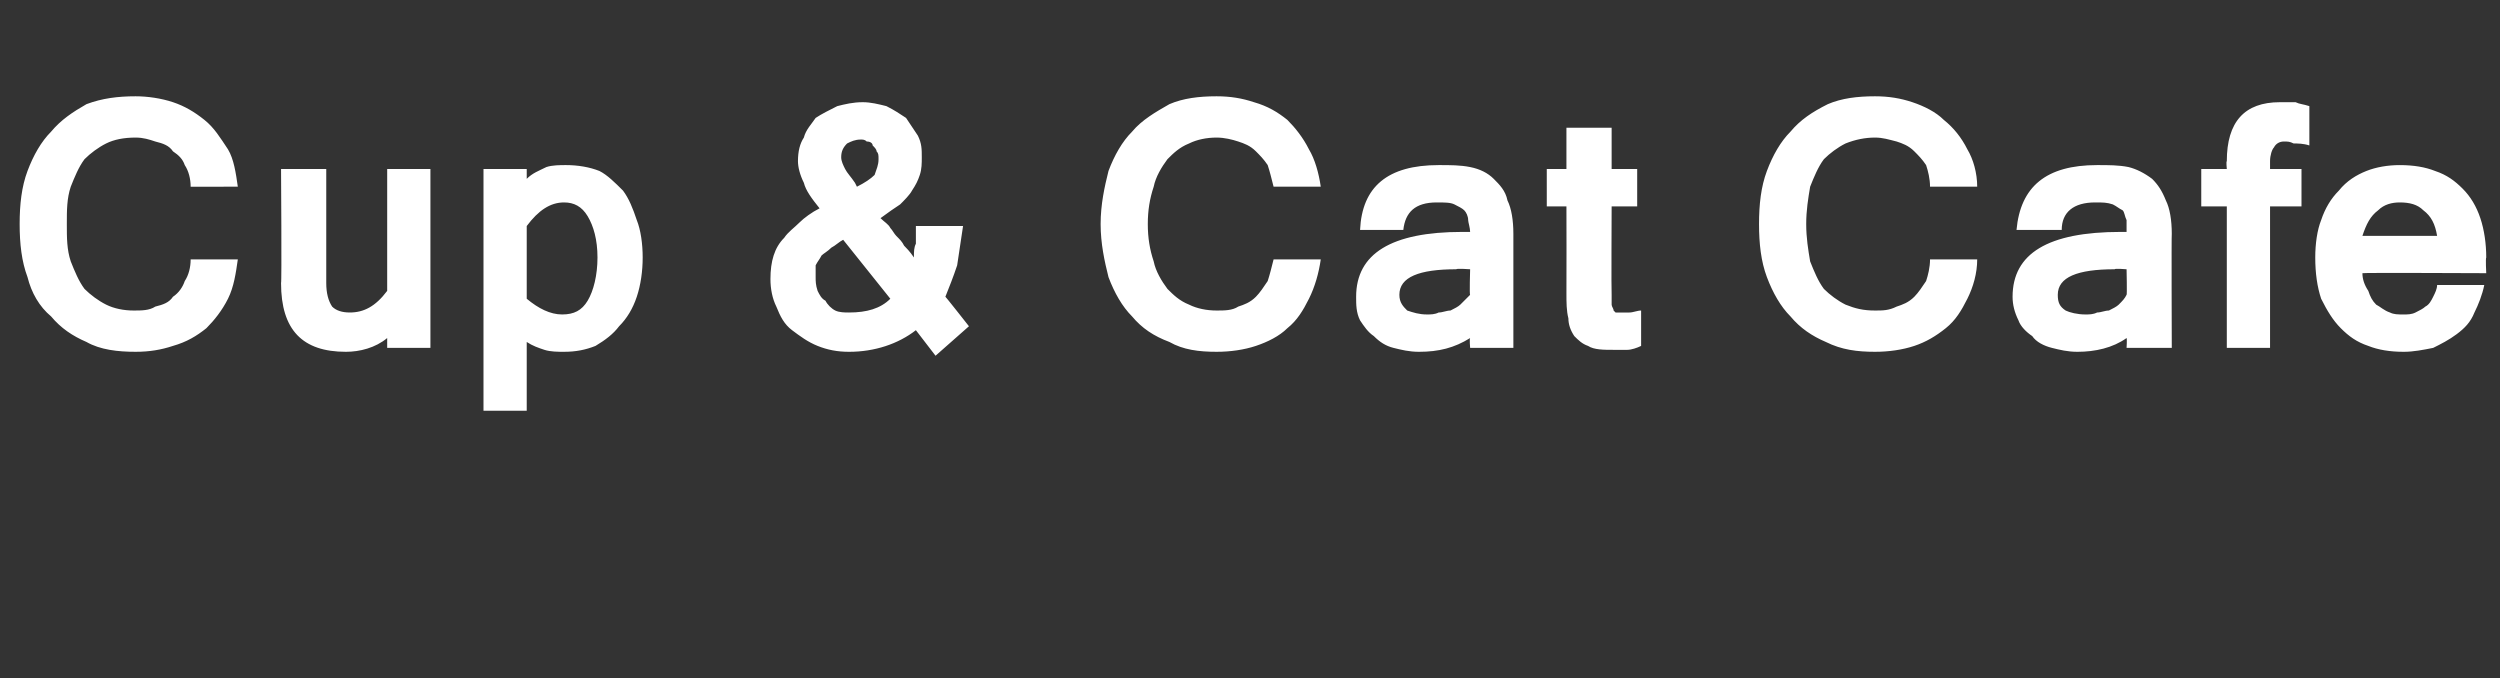 <?xml version="1.0" standalone="no"?><!DOCTYPE svg PUBLIC "-//W3C//DTD SVG 1.1//EN" "http://www.w3.org/Graphics/SVG/1.1/DTD/svg11.dtd"><svg xmlns="http://www.w3.org/2000/svg" version="1.1" width="127.2px" height="34.5px" viewBox="0 -1 127.2 34.5" style="top:-1px"><rect x="0" y="-1" width="127.2" height="34.5" fill="#333333" stroke="none"/><desc>Cup &amp; Cat Cafe</desc><defs/><g id="Polygon120387"><path d="m9.7 8.5c0-.4-.1-.8-.3-1.1c-.1-.3-.3-.5-.6-.7c-.2-.3-.5-.4-.9-.5c-.3-.1-.6-.2-1-.2c-.6 0-1.1.1-1.5.3c-.4.2-.8.5-1.1.8c-.3.4-.5.9-.7 1.4c-.2.6-.2 1.2-.2 1.9c0 .7 0 1.3.2 1.9c.2.5.4 1 .7 1.4c.3.3.7.6 1.1.8c.4.2.9.3 1.4.3c.4 0 .8 0 1.1-.2c.4-.1.7-.2.9-.5c.3-.2.5-.5.6-.8c.2-.3.3-.7.3-1.1h2.4c-.1.7-.2 1.4-.5 2c-.3.6-.7 1.1-1.1 1.5c-.5.4-1 .7-1.7.9c-.6.2-1.2.3-1.9.3c-.9 0-1.8-.1-2.5-.5c-.7-.3-1.3-.7-1.8-1.3c-.6-.5-1-1.2-1.2-2c-.3-.8-.4-1.7-.4-2.7c0-1 .1-1.9.4-2.7c.3-.8.7-1.5 1.2-2c.5-.6 1.1-1 1.8-1.4c.8-.3 1.6-.4 2.5-.4c.6 0 1.3.1 1.9.3c.6.2 1.1.5 1.6.9c.5.4.8.9 1.2 1.5c.3.5.4 1.2.5 1.9H9.7zm10 7.7c-.6.5-1.4.7-2.1.7c-2.2 0-3.3-1.1-3.3-3.5c.04.04 0-5.8 0-5.8h2.3v5.8c0 .5.1.9.3 1.2c.2.2.5.3.9.3c.7 0 1.3-.3 1.9-1.1V7.6h2.2v9.1h-2.2v-.5zm7.1-8.1c.3-.3.6-.4 1-.6c.3-.1.7-.1 1-.1c.6 0 1.2.1 1.7.3c.4.2.8.6 1.2 1c.3.4.5.9.7 1.5c.2.5.3 1.2.3 1.9c0 .7-.1 1.4-.3 2c-.2.6-.5 1.1-.9 1.5c-.3.4-.7.7-1.2 1c-.5.2-1 .3-1.6.3c-.3 0-.7 0-1-.1c-.3-.1-.6-.2-.9-.4v3.5h-2.2V7.6h2.2v.5zm0 6.1c.6.5 1.2.8 1.8.8c.6 0 1-.2 1.3-.7c.3-.5.5-1.3.5-2.2c0-.9-.2-1.6-.5-2.1c-.3-.5-.7-.7-1.2-.7c-.7 0-1.3.4-1.9 1.2v3.7zm22.5 1.4l-1.7 1.5l-1-1.3c-.9.7-2.1 1.1-3.4 1.1c-.6 0-1.1-.1-1.6-.3c-.5-.2-.9-.5-1.3-.8c-.4-.3-.6-.7-.8-1.2c-.2-.4-.3-.9-.3-1.4c0-.9.2-1.6.7-2.1c.2-.3.5-.5.8-.8c.2-.2.6-.5 1-.7c-.4-.5-.7-.9-.8-1.3c-.2-.4-.3-.8-.3-1.1c0-.5.1-.9.3-1.2c.1-.4.4-.7.6-1c.3-.2.7-.4 1.1-.6c.4-.1.8-.2 1.3-.2c.4 0 .8.1 1.2.2c.4.2.7.4 1 .6l.6.9c.2.4.2.7.2 1.1c0 .3 0 .6-.1.9c-.1.3-.2.5-.4.8c-.1.2-.4.5-.6.7c-.3.2-.6.4-1 .7c.2.2.4.3.5.5c.1.1.2.3.3.4c.2.2.3.3.4.5c.1.1.3.3.5.6c0-.3 0-.5.1-.7v-.9h2.4l-.3 2c-.2.6-.4 1.1-.6 1.6c-.01-.04 1.2 1.5 1.2 1.5zm-5.7-7.1c.4-.2.7-.4.9-.6c.1-.3.2-.5.2-.8c0-.2 0-.3-.1-.4c0-.1-.1-.2-.2-.3c0-.1-.1-.2-.3-.2c-.1-.1-.2-.1-.3-.1c-.3 0-.5.1-.7.2c-.2.2-.3.4-.3.7c0 .2.1.4.2.6c.1.2.3.4.5.7l.1.2zm-.7 2.7c-.2.1-.4.3-.6.4c-.2.2-.4.3-.5.4c-.1.2-.2.3-.3.5v.6c0 .2 0 .4.1.7c.1.2.2.4.4.5c.1.2.3.4.5.5c.2.1.5.1.7.1c.9 0 1.6-.2 2.1-.7l-2.4-3zm21.9-2.7c-.1-.4-.2-.8-.3-1.1c-.2-.3-.4-.5-.6-.7c-.3-.3-.6-.4-.9-.5c-.3-.1-.7-.2-1.1-.2c-.5 0-1 .1-1.4.3c-.5.2-.8.5-1.1.8c-.3.4-.6.9-.7 1.4c-.2.6-.3 1.2-.3 1.9c0 .7.1 1.3.3 1.9c.1.5.4 1 .7 1.4c.3.3.6.6 1.1.8c.4.2.9.3 1.4.3c.4 0 .8 0 1.1-.2c.3-.1.6-.2.9-.5c.2-.2.4-.5.6-.8c.1-.3.2-.7.3-1.1h2.4c-.1.7-.3 1.4-.6 2c-.3.6-.6 1.1-1.1 1.5c-.4.4-1 .7-1.6.9c-.6.2-1.3.3-2 .3c-.9 0-1.7-.1-2.4-.5c-.8-.3-1.4-.7-1.9-1.3c-.5-.5-.9-1.2-1.2-2c-.2-.8-.4-1.7-.4-2.7c0-1 .2-1.9.4-2.7c.3-.8.7-1.5 1.2-2c.5-.6 1.2-1 1.9-1.4c.7-.3 1.5-.4 2.4-.4c.7 0 1.3.1 1.9.3c.7.2 1.2.5 1.7.9c.4.4.8.9 1.1 1.5c.3.5.5 1.2.6 1.9h-2.4zm10 4.2s-.7-.05-.7 0c-1.9 0-2.9.4-2.9 1.3c0 .4.2.6.4.8c.3.1.6.2 1 .2c.2 0 .4 0 .6-.1c.2 0 .4-.1.6-.1c.2-.1.4-.2.5-.3l.5-.5c-.04.03 0-1.3 0-1.3zm0 3.5c-.8.5-1.6.7-2.6.7c-.5 0-.9-.1-1.3-.2c-.4-.1-.7-.3-1-.6c-.3-.2-.5-.5-.7-.8c-.2-.4-.2-.8-.2-1.2c0-2.2 1.8-3.3 5.4-3.3h.4c0-.2-.1-.5-.1-.6c0-.2-.1-.4-.2-.5c-.1-.1-.3-.2-.5-.3c-.2-.1-.5-.1-.9-.1c-1.1 0-1.6.5-1.7 1.4h-2.2c.1-2.2 1.4-3.3 4-3.3c.6 0 1.1 0 1.6.1c.5.1.9.3 1.2.6c.3.3.6.6.7 1.1c.2.4.3 1 .3 1.7v5.8h-2.2s-.04-.46 0-.5zm8.7.4c-.2.1-.5.2-.7.2h-.7c-.5 0-1 0-1.3-.2c-.3-.1-.5-.3-.7-.5c-.2-.3-.3-.6-.3-.9c-.1-.4-.1-.8-.1-1.3c.01-.01 0-4.4 0-4.4h-1V7.6h1V5.5h2.3v2.1h1.3v1.9H82s-.02 4.45 0 4.5v.5c0 .1.1.2.1.3l.1.1h.7c.2 0 .4-.1.6-.1v1.8zm14.7-8.1c0-.4-.1-.8-.2-1.1c-.2-.3-.4-.5-.6-.7c-.3-.3-.6-.4-.9-.5c-.4-.1-.7-.2-1.1-.2c-.5 0-1 .1-1.5.3c-.4.2-.8.5-1.1.8c-.3.4-.5.9-.7 1.4c-.1.6-.2 1.2-.2 1.9c0 .7.1 1.3.2 1.9c.2.5.4 1 .7 1.4c.3.3.7.6 1.1.8c.5.2.9.3 1.5.3c.4 0 .7 0 1.1-.2c.3-.1.6-.2.9-.5c.2-.2.4-.5.6-.8c.1-.3.2-.7.2-1.1h2.4c0 .7-.2 1.4-.5 2c-.3.6-.6 1.1-1.1 1.5c-.5.4-1 .7-1.6.9c-.6.2-1.3.3-2 .3c-.9 0-1.7-.1-2.5-.5c-.7-.3-1.3-.7-1.8-1.3c-.5-.5-.9-1.2-1.2-2c-.3-.8-.4-1.7-.4-2.7c0-1 .1-1.9.4-2.7c.3-.8.7-1.5 1.2-2c.5-.6 1.1-1 1.9-1.4c.7-.3 1.5-.4 2.4-.4c.7 0 1.3.1 1.9.3c.6.2 1.2.5 1.6.9c.5.4.9.9 1.2 1.5c.3.5.5 1.2.5 1.9h-2.4zm10 4.2s-.62-.05-.6 0c-1.9 0-2.9.4-2.9 1.3c0 .4.1.6.4.8c.2.1.6.2 1 .2c.2 0 .4 0 .6-.1c.2 0 .4-.1.6-.1c.2-.1.4-.2.5-.3c.2-.2.3-.3.4-.5c.03.03 0-1.3 0-1.3zm0 3.5c-.7.5-1.6.7-2.5.7c-.5 0-.9-.1-1.3-.2c-.4-.1-.8-.3-1-.6c-.3-.2-.6-.5-.7-.8c-.2-.4-.3-.8-.3-1.2c0-2.2 1.8-3.3 5.5-3.3h.3v-.6c-.1-.2-.1-.4-.2-.5c-.2-.1-.3-.2-.5-.3c-.3-.1-.5-.1-.9-.1c-1.1 0-1.7.5-1.7 1.4h-2.3c.2-2.2 1.5-3.3 4.1-3.3c.6 0 1.1 0 1.6.1c.4.1.8.3 1.2.6c.3.3.5.6.7 1.1c.2.4.3 1 .3 1.7c-.02.02 0 5.8 0 5.8h-2.3s.03-.46 0-.5zm7.3-6.7v7.2h-2.2V9.5H112V7.6h1.3s-.04-.39 0-.4c0-2 .9-3 2.7-3h.8c.2.1.4.1.7.2v2c-.3-.1-.6-.1-.8-.1c-.2-.1-.3-.1-.5-.1c-.2 0-.4.1-.5.3c-.1.1-.2.4-.2.7v.4h1.6v1.9h-1.6zm6.8 7.4c-.7 0-1.3-.1-1.8-.3c-.6-.2-1-.5-1.4-.9c-.4-.4-.7-.9-1-1.5c-.2-.6-.3-1.3-.3-2.1c0-.7.1-1.4.3-1.9c.2-.6.5-1.1.9-1.5c.4-.5.9-.8 1.4-1c.5-.2 1.1-.3 1.7-.3c.7 0 1.3.1 1.8.3c.6.2 1 .5 1.4.9c.4.4.7.9.9 1.5c.2.6.3 1.3.3 2c-.04.04 0 .8 0 .8c0 0-6.31-.03-6.3 0c0 .3.1.6.3.9c.1.3.2.5.4.7c.2.1.4.3.7.4c.2.1.4.1.7.1c.2 0 .4 0 .6-.1c.2-.1.4-.2.5-.3c.2-.1.3-.3.4-.5c.1-.2.2-.4.2-.6h2.4c-.1.5-.3 1-.5 1.4c-.2.5-.5.8-.9 1.1c-.4.3-.8.5-1.2.7c-.5.1-1 .2-1.5.2zM124 11c-.1-.6-.3-1-.7-1.3c-.3-.3-.7-.4-1.2-.4c-.4 0-.8.1-1.1.4c-.4.3-.6.7-.8 1.3h3.8z" stroke="none" fill="#fff"/></g></svg>